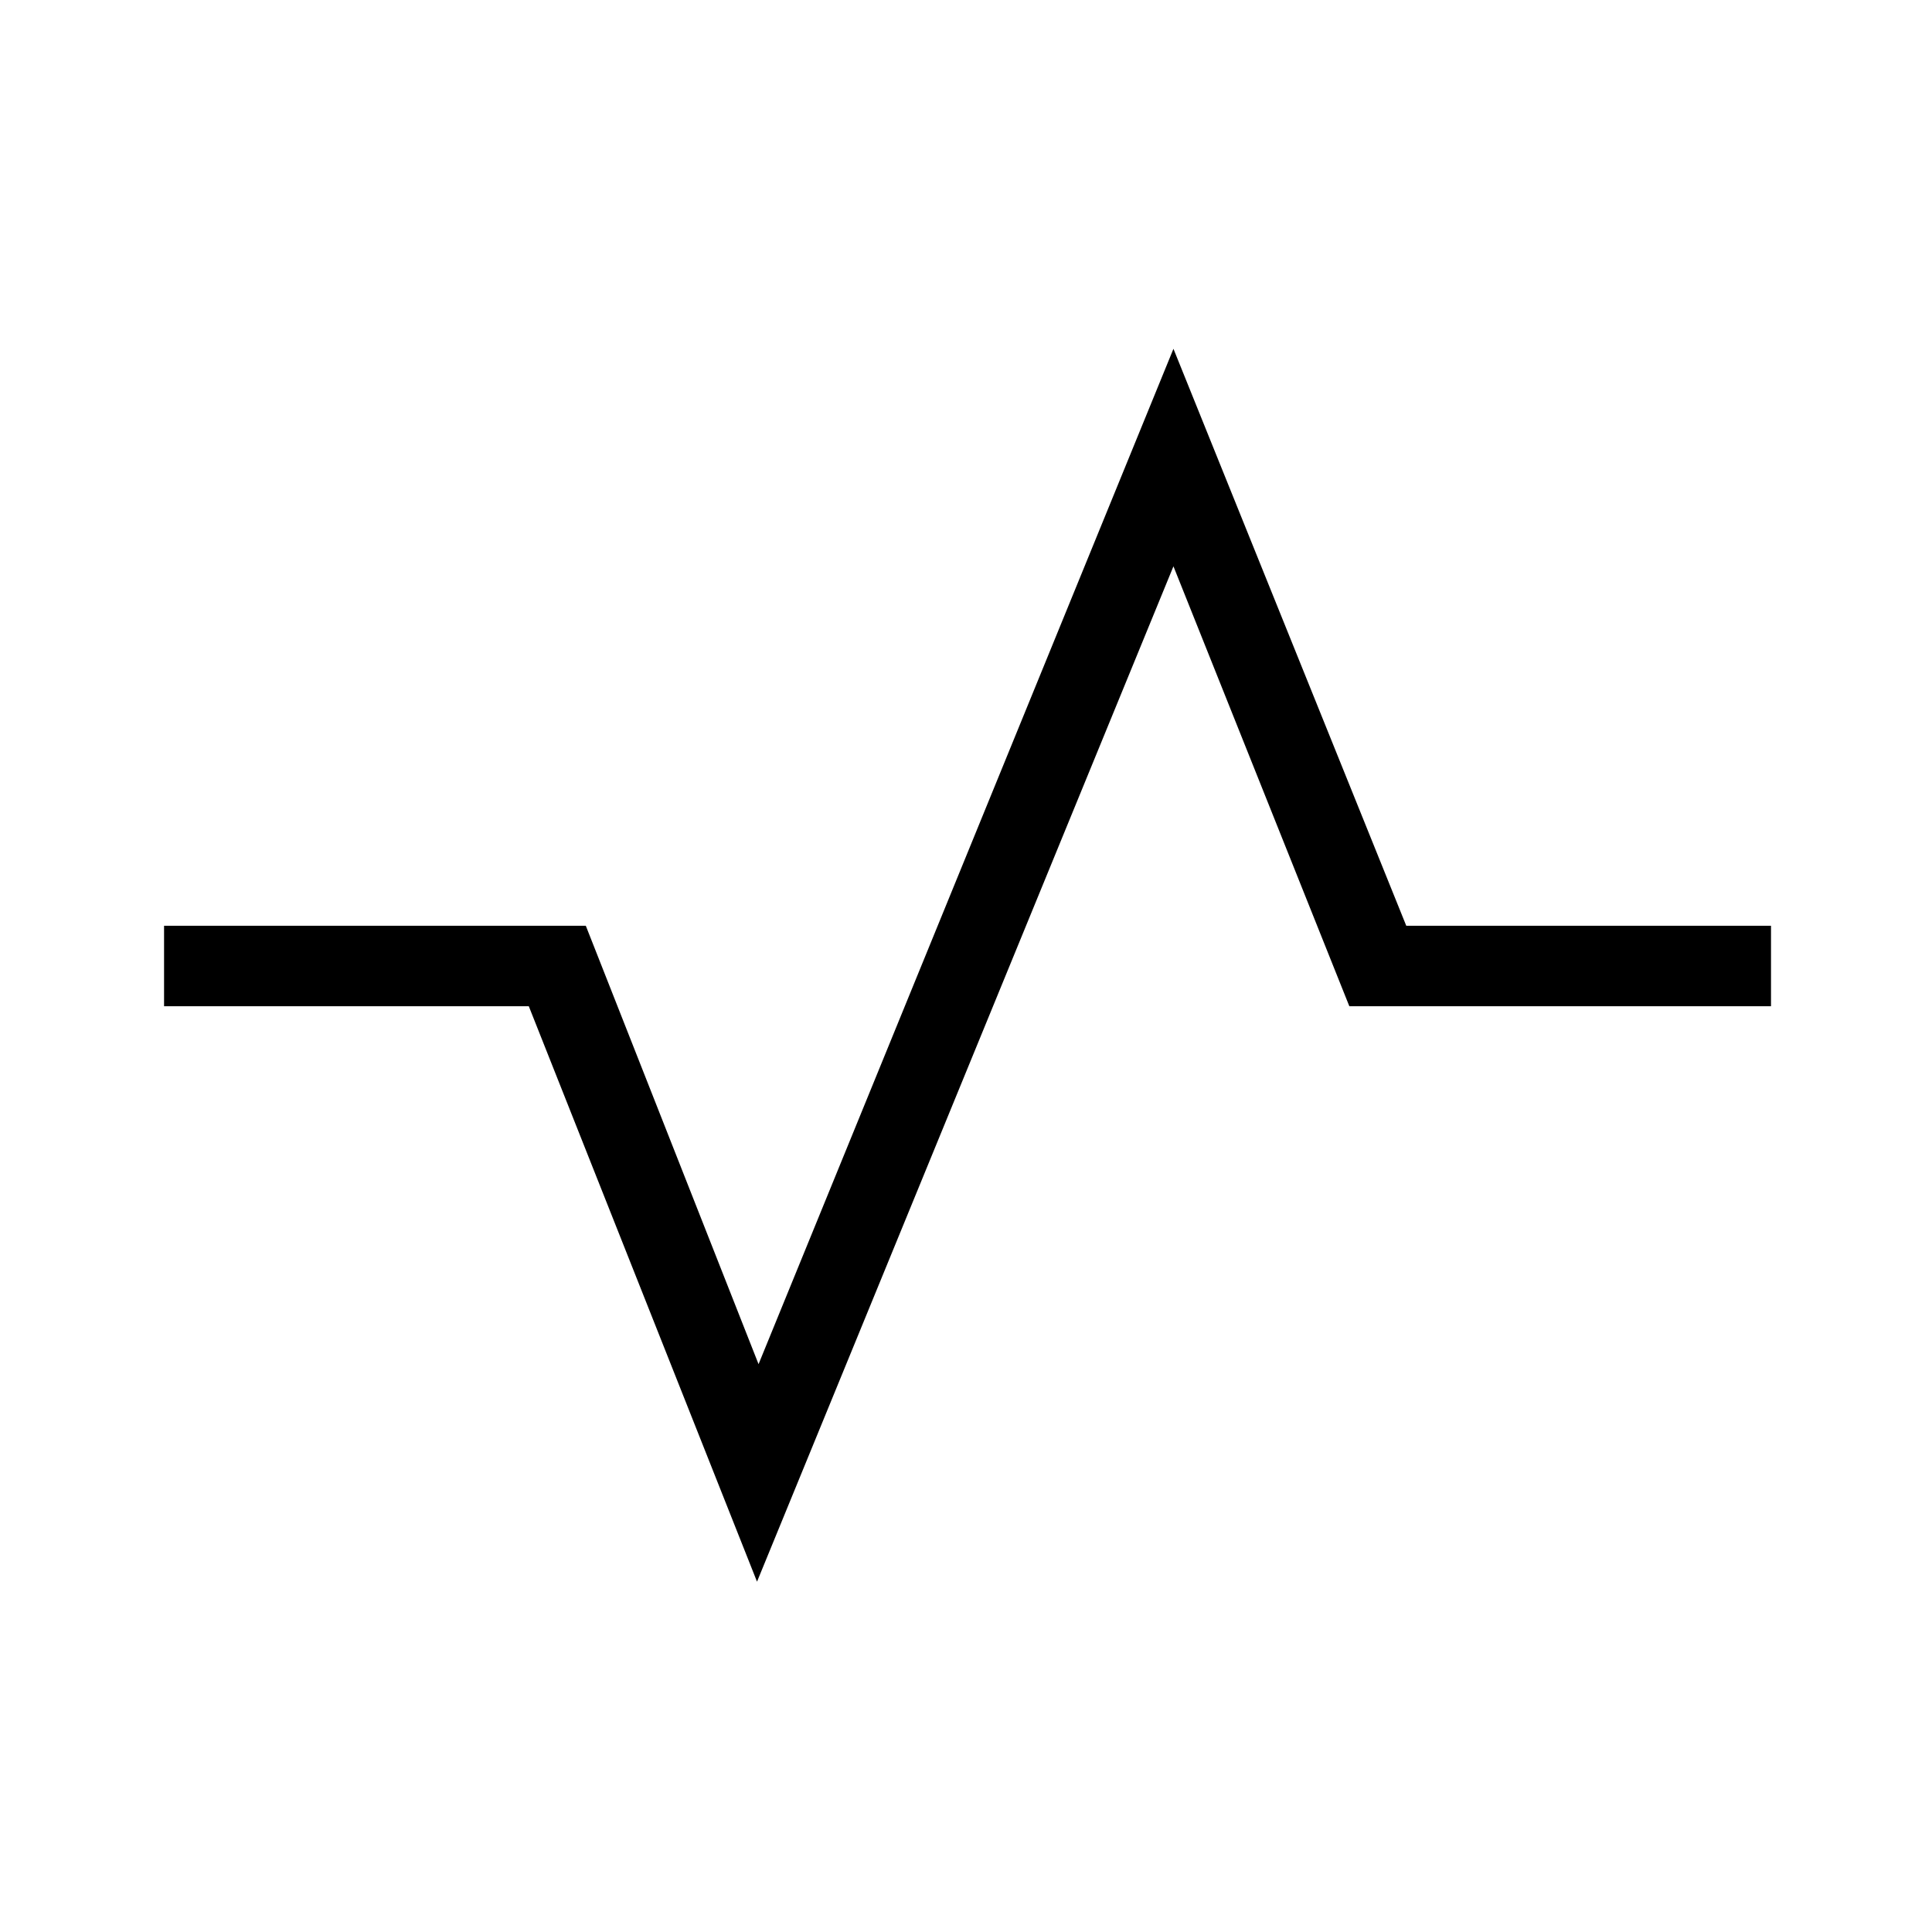 <svg xmlns="http://www.w3.org/2000/svg" width="1em" height="1em" viewBox="0 0 24 24"><path fill="currentColor" d="M2.038 12.5v-1h5.239l2.146 5.446l5.154-12.613l2.892 7.167H22v1h-5.238l-2.185-5.465l-5.173 12.613L6.569 12.5z"/></svg>